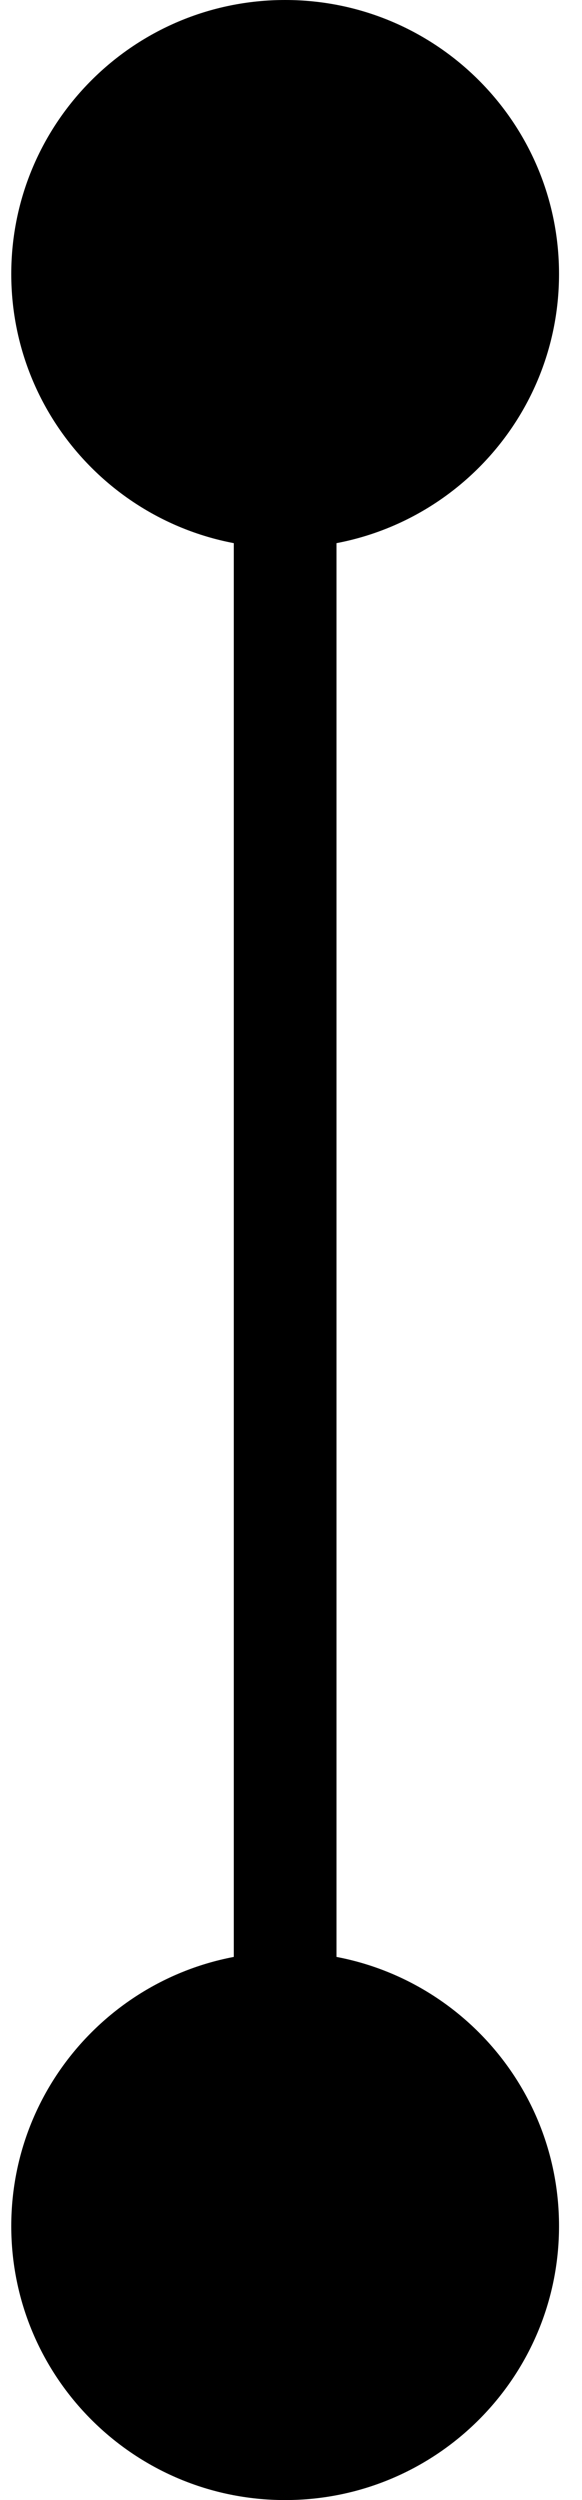 <svg width="17" height="73" viewBox="0 0 17 73" fill="none" xmlns="http://www.w3.org/2000/svg">
<path d="M8.329 0C3.911 0 0.329 3.582 0.329 8C0.329 12.418 3.911 16 8.329 16C12.747 16 16.329 12.418 16.329 8C16.329 3.582 12.747 0 8.329 0ZM8.329 57C3.911 57 0.329 60.582 0.329 65C0.329 69.418 3.911 73 8.329 73C12.747 73 16.329 69.418 16.329 65C16.329 60.582 12.747 57 8.329 57ZM6.829 8L6.829 65H9.829L9.829 8H6.829Z" fill="black"/>
</svg>
